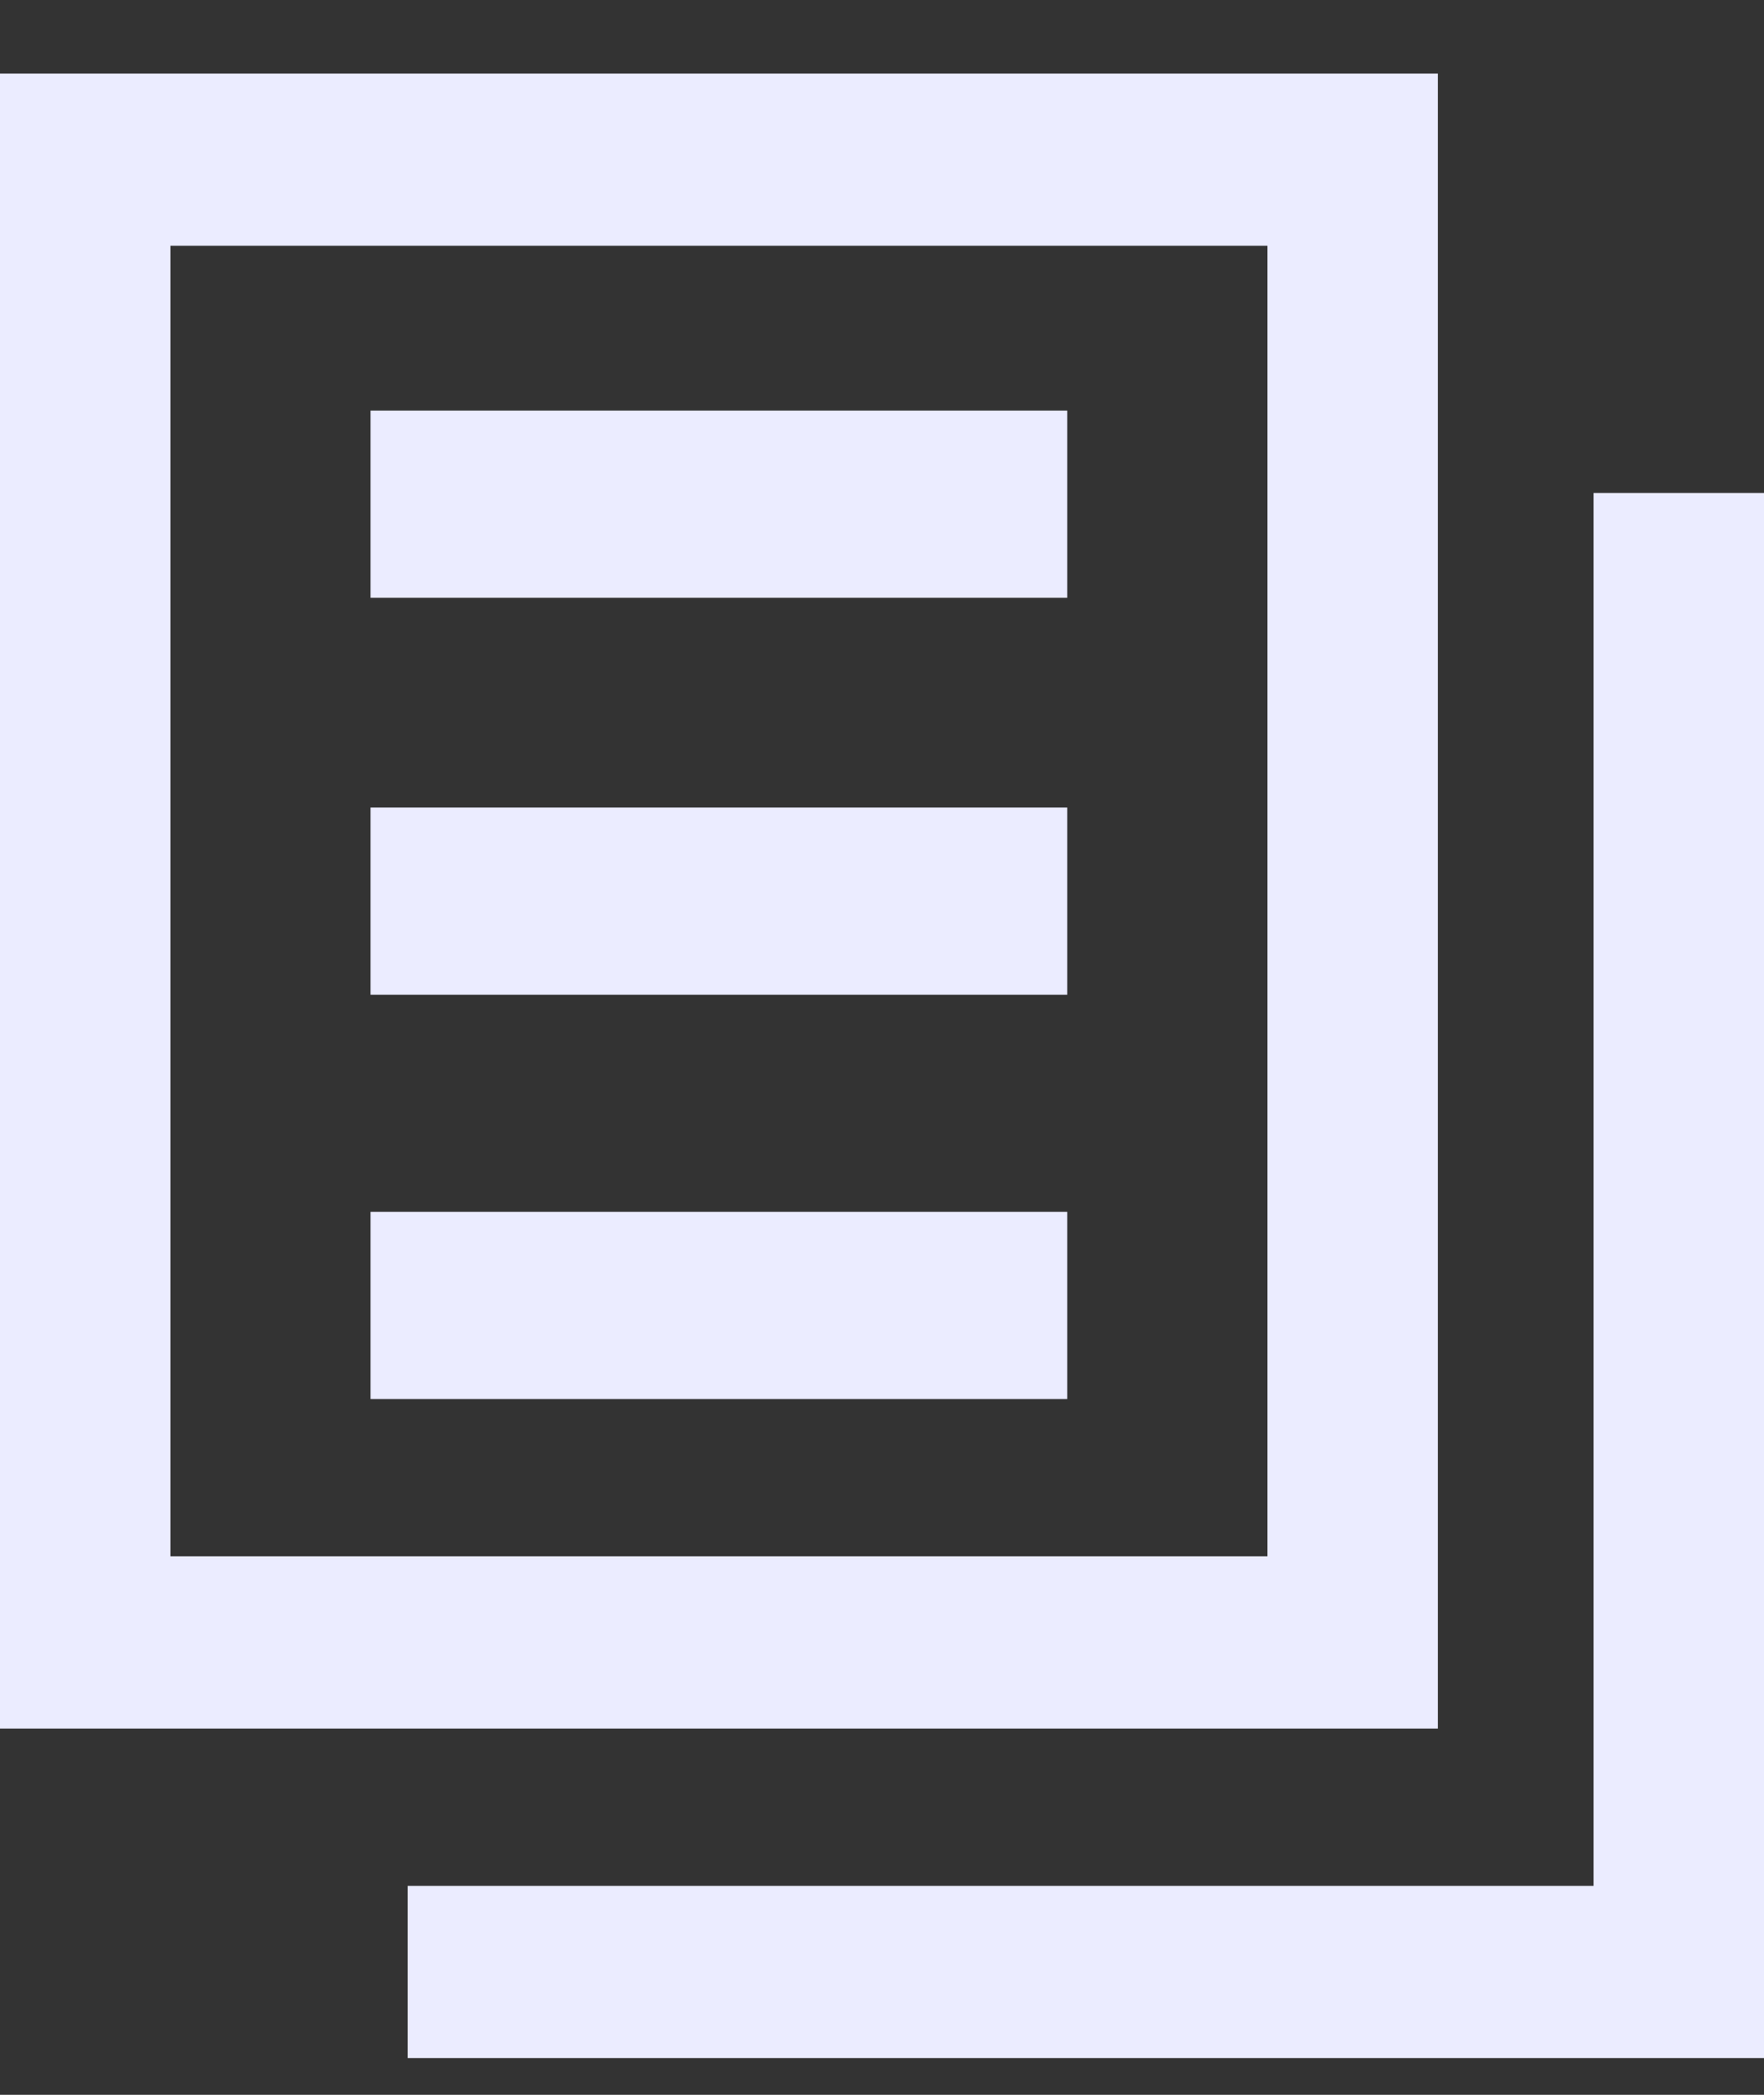 <svg width="16" height="19" viewBox="0 0 16 19" fill="none" xmlns="http://www.w3.org/2000/svg">
<rect x="0" y="0" width="16" height="19" fill="#333333" stroke="none"/>
<path d="M13.042 15.678H0V0.667H13.042V15.678ZM1.546 14.116H11.496V2.229H1.546V14.116Z" fill="#EBECFF"/>
<path d="M16 18.667H3.698V17.105H14.454V4.471H16L16 18.667Z" fill="#EBECFF"/>
<path d="M3.361 3.724H9.68V5.422H3.361V3.724Z" fill="#EBECFF"/>
<path d="M3.361 7.324H9.68V9.022H3.361V7.324Z" fill="#EBECFF"/>
<path d="M3.361 10.991H9.68V12.689H3.361V10.991Z" fill="#EBECFF"/>
</svg>
